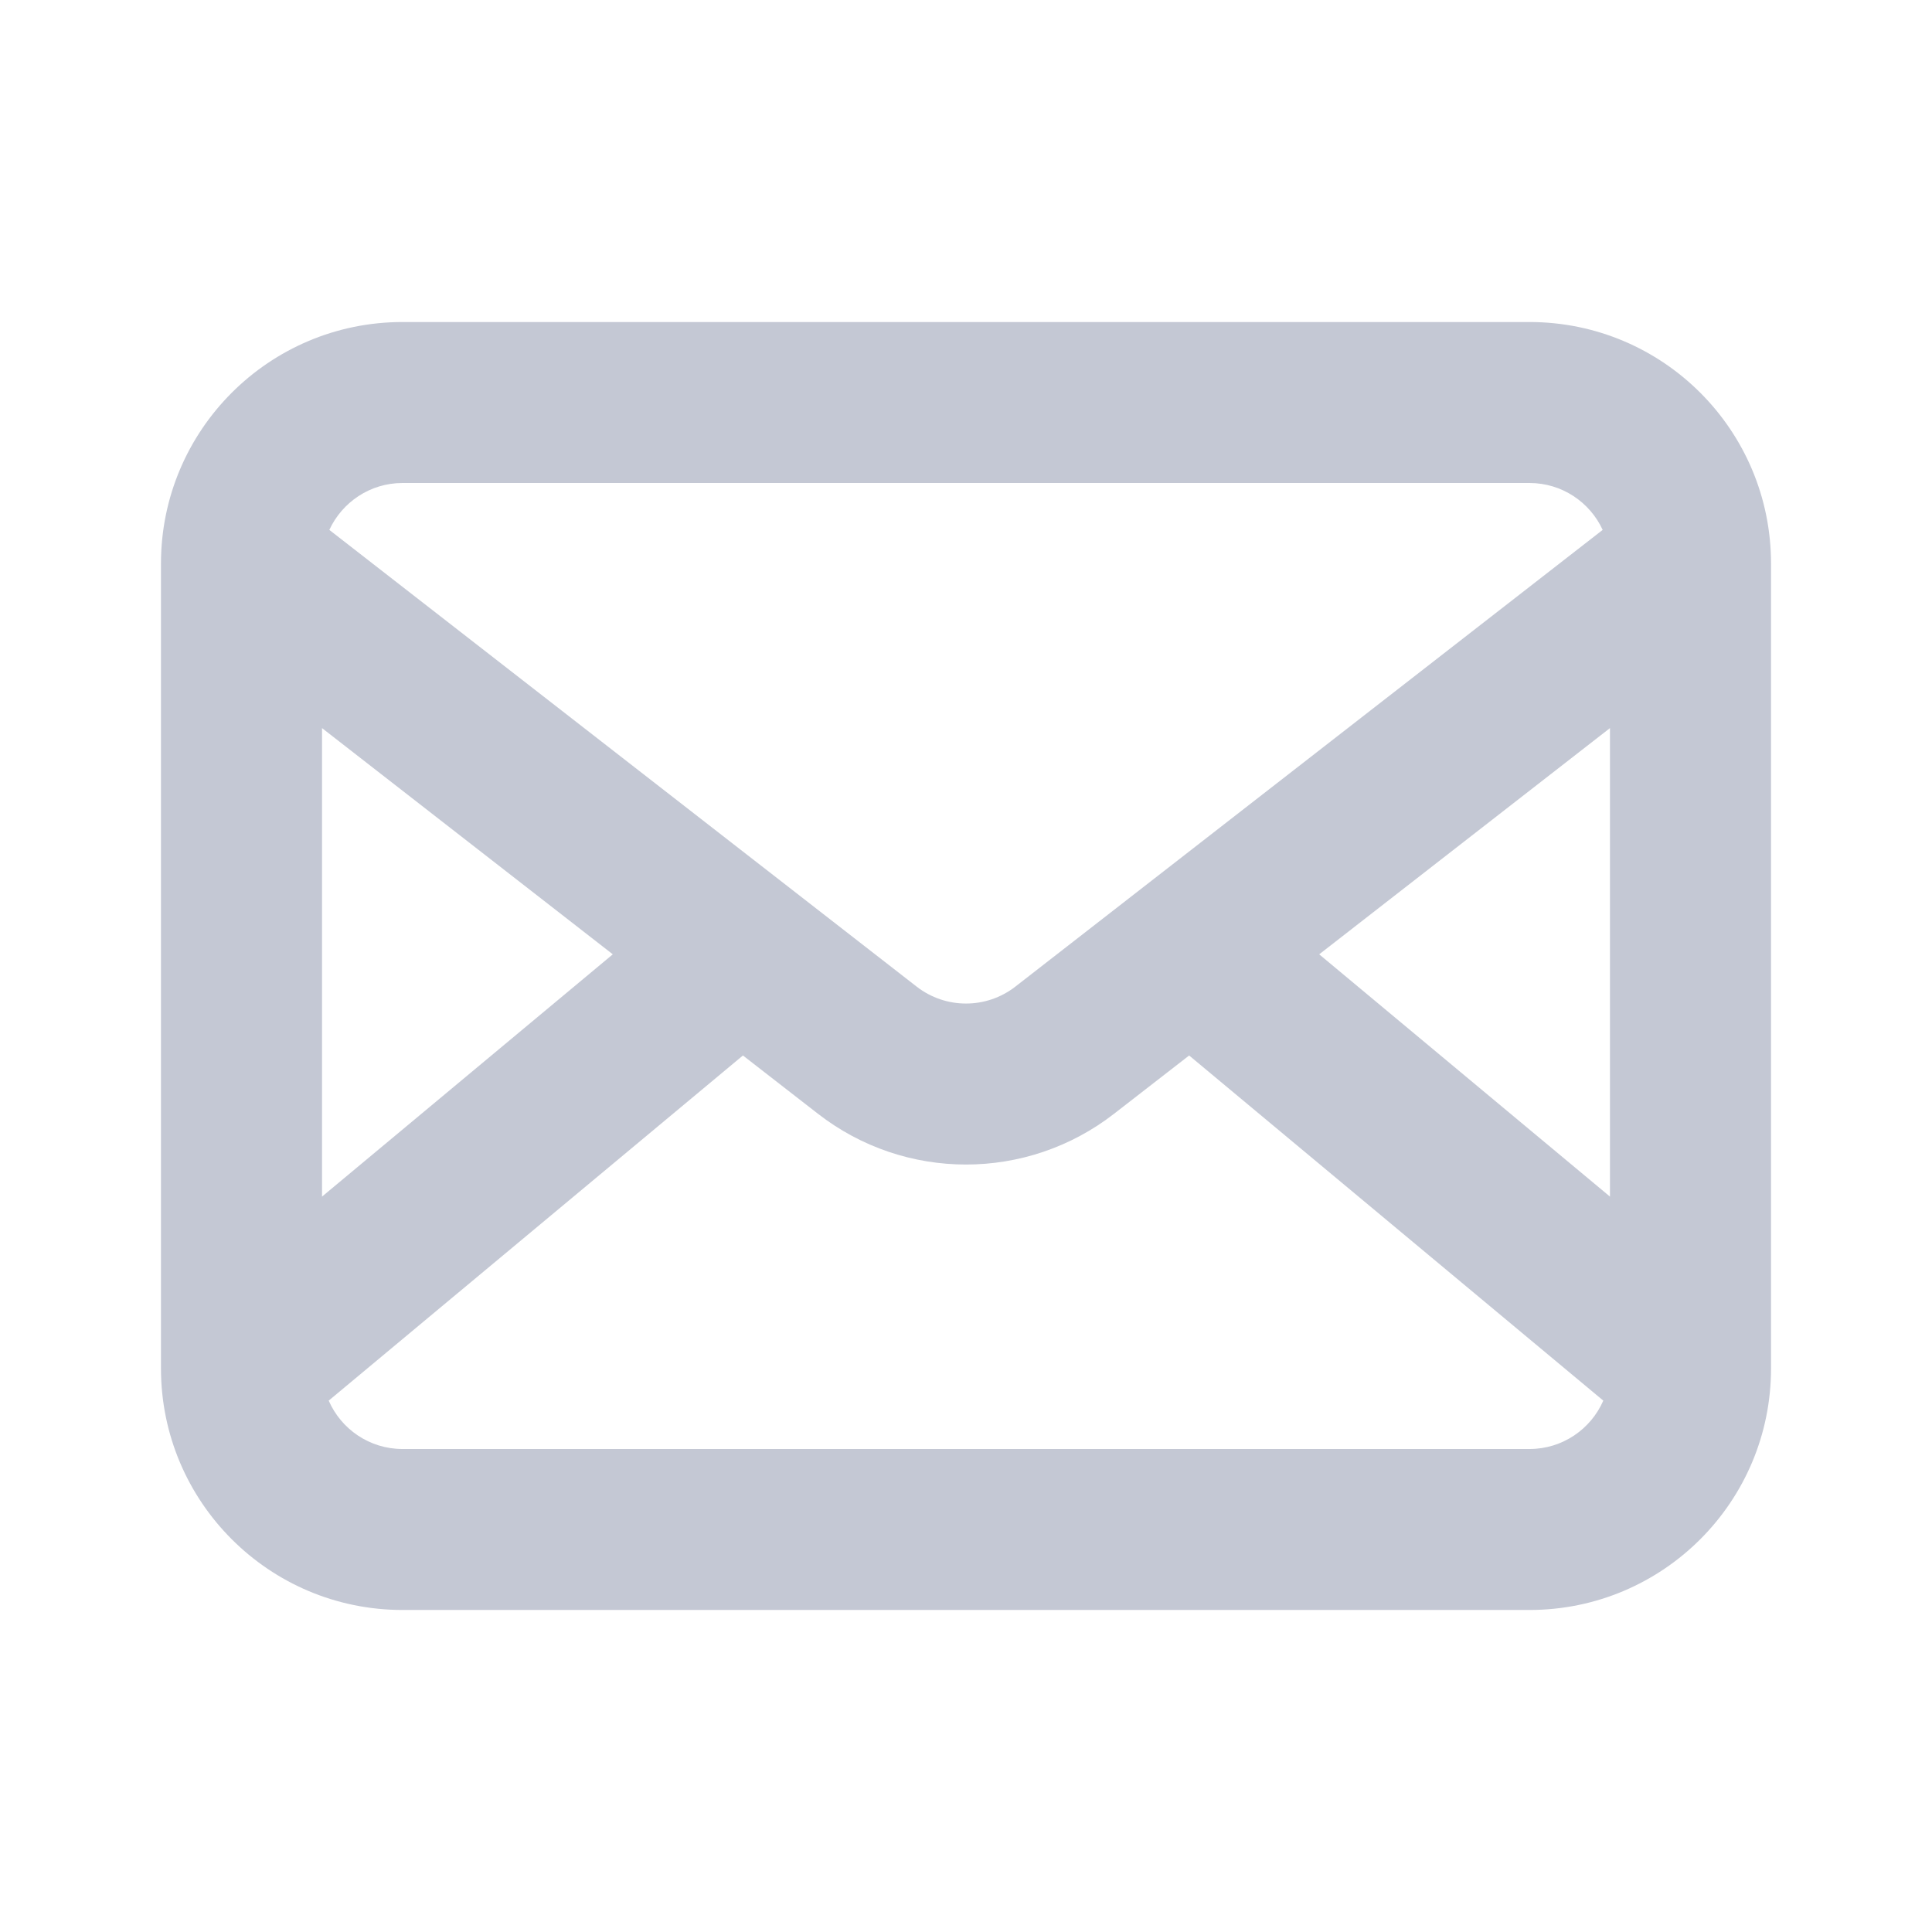 <svg width="22" height="22" viewBox="0 0 22 22" fill="none" xmlns="http://www.w3.org/2000/svg">
<path fill-rule="evenodd" clip-rule="evenodd" d="M4.583 3.667C3.065 3.667 1.833 4.898 1.833 6.417V15.583C1.833 17.102 3.065 18.333 4.583 18.333H17.417C18.936 18.333 20.167 17.102 20.167 15.583V6.417C20.167 4.898 18.936 3.667 17.417 3.667H4.583ZM3.75 6.034C3.896 5.719 4.214 5.5 4.583 5.5H17.417C17.786 5.5 18.105 5.719 18.25 6.034L11.563 11.234C11.232 11.492 10.768 11.492 10.437 11.234L3.75 6.034ZM3.667 8.291V13.626L6.978 10.867L3.667 8.291ZM3.743 15.949C3.884 16.273 4.207 16.5 4.583 16.5H17.417C17.793 16.5 18.116 16.273 18.257 15.949L13.541 12.019L12.688 12.681C11.695 13.454 10.305 13.454 9.312 12.681L8.46 12.019L3.743 15.949ZM18.333 13.626V8.291L15.022 10.867L18.333 13.626Z" fill="#C4C8D4"/>
</svg>
